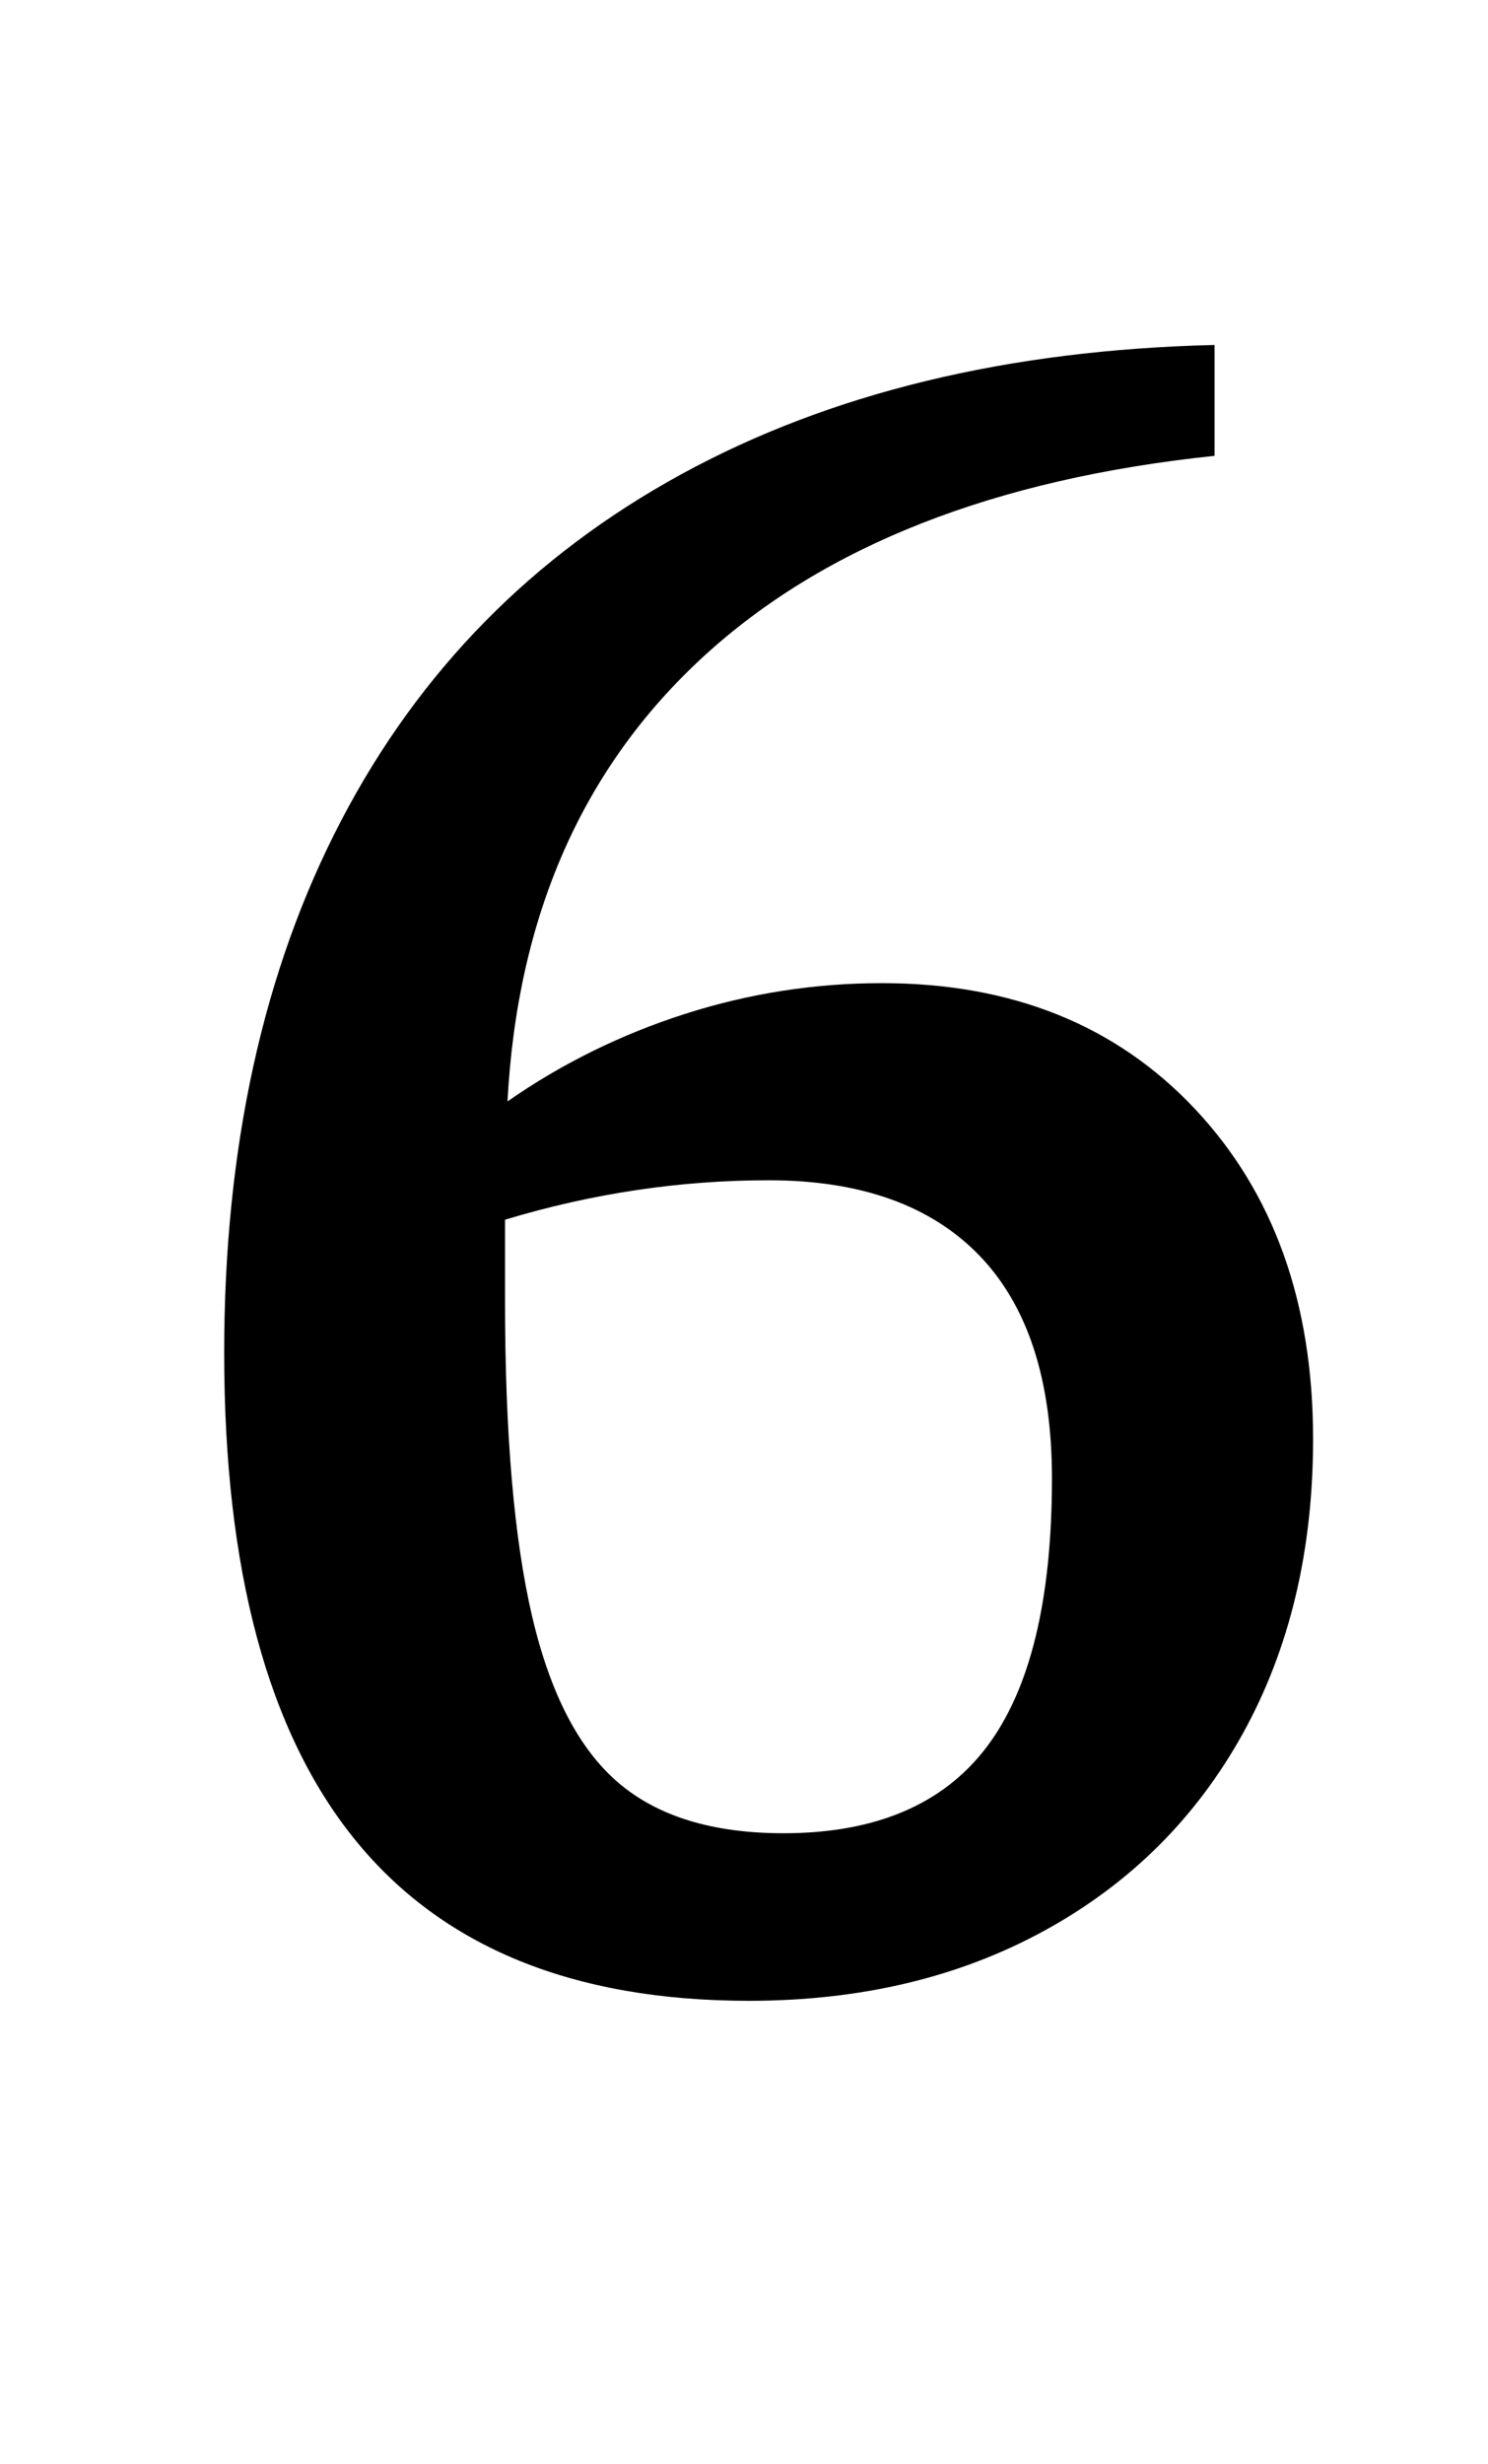 <?xml version="1.0" standalone="no"?>
<!DOCTYPE svg PUBLIC "-//W3C//DTD SVG 1.1//EN" "http://www.w3.org/Graphics/SVG/1.1/DTD/svg11.dtd" >
<svg xmlns="http://www.w3.org/2000/svg" xmlns:xlink="http://www.w3.org/1999/xlink" version="1.1" viewBox="-10 0 604 1000">
  <g transform="matrix(1 0 0 -1 0 800)">
   <path fill="currentColor"
d="M81 0zM81 0zM134 53.5q-53 65.5 -53 197.5q0 125 47.5 216t138 140.5t216.5 52.5v-45q-134 -14 -207.5 -81.5t-79.5 -180.5q33 23 72 35.5t80 12.5q79 0 127 -51t48 -134q0 -68 -28.5 -119.5t-80.5 -80t-120 -28.5q-107 0 -160 65.5zM390.5 91q26.5 35 26.5 109
q0 60 -29.5 90.5t-85.5 30.5q-54 0 -107 -16v-33q0 -81 11 -128t35 -67.5t67 -20.5q56 0 82.5 35z" />
  </g>

</svg>
